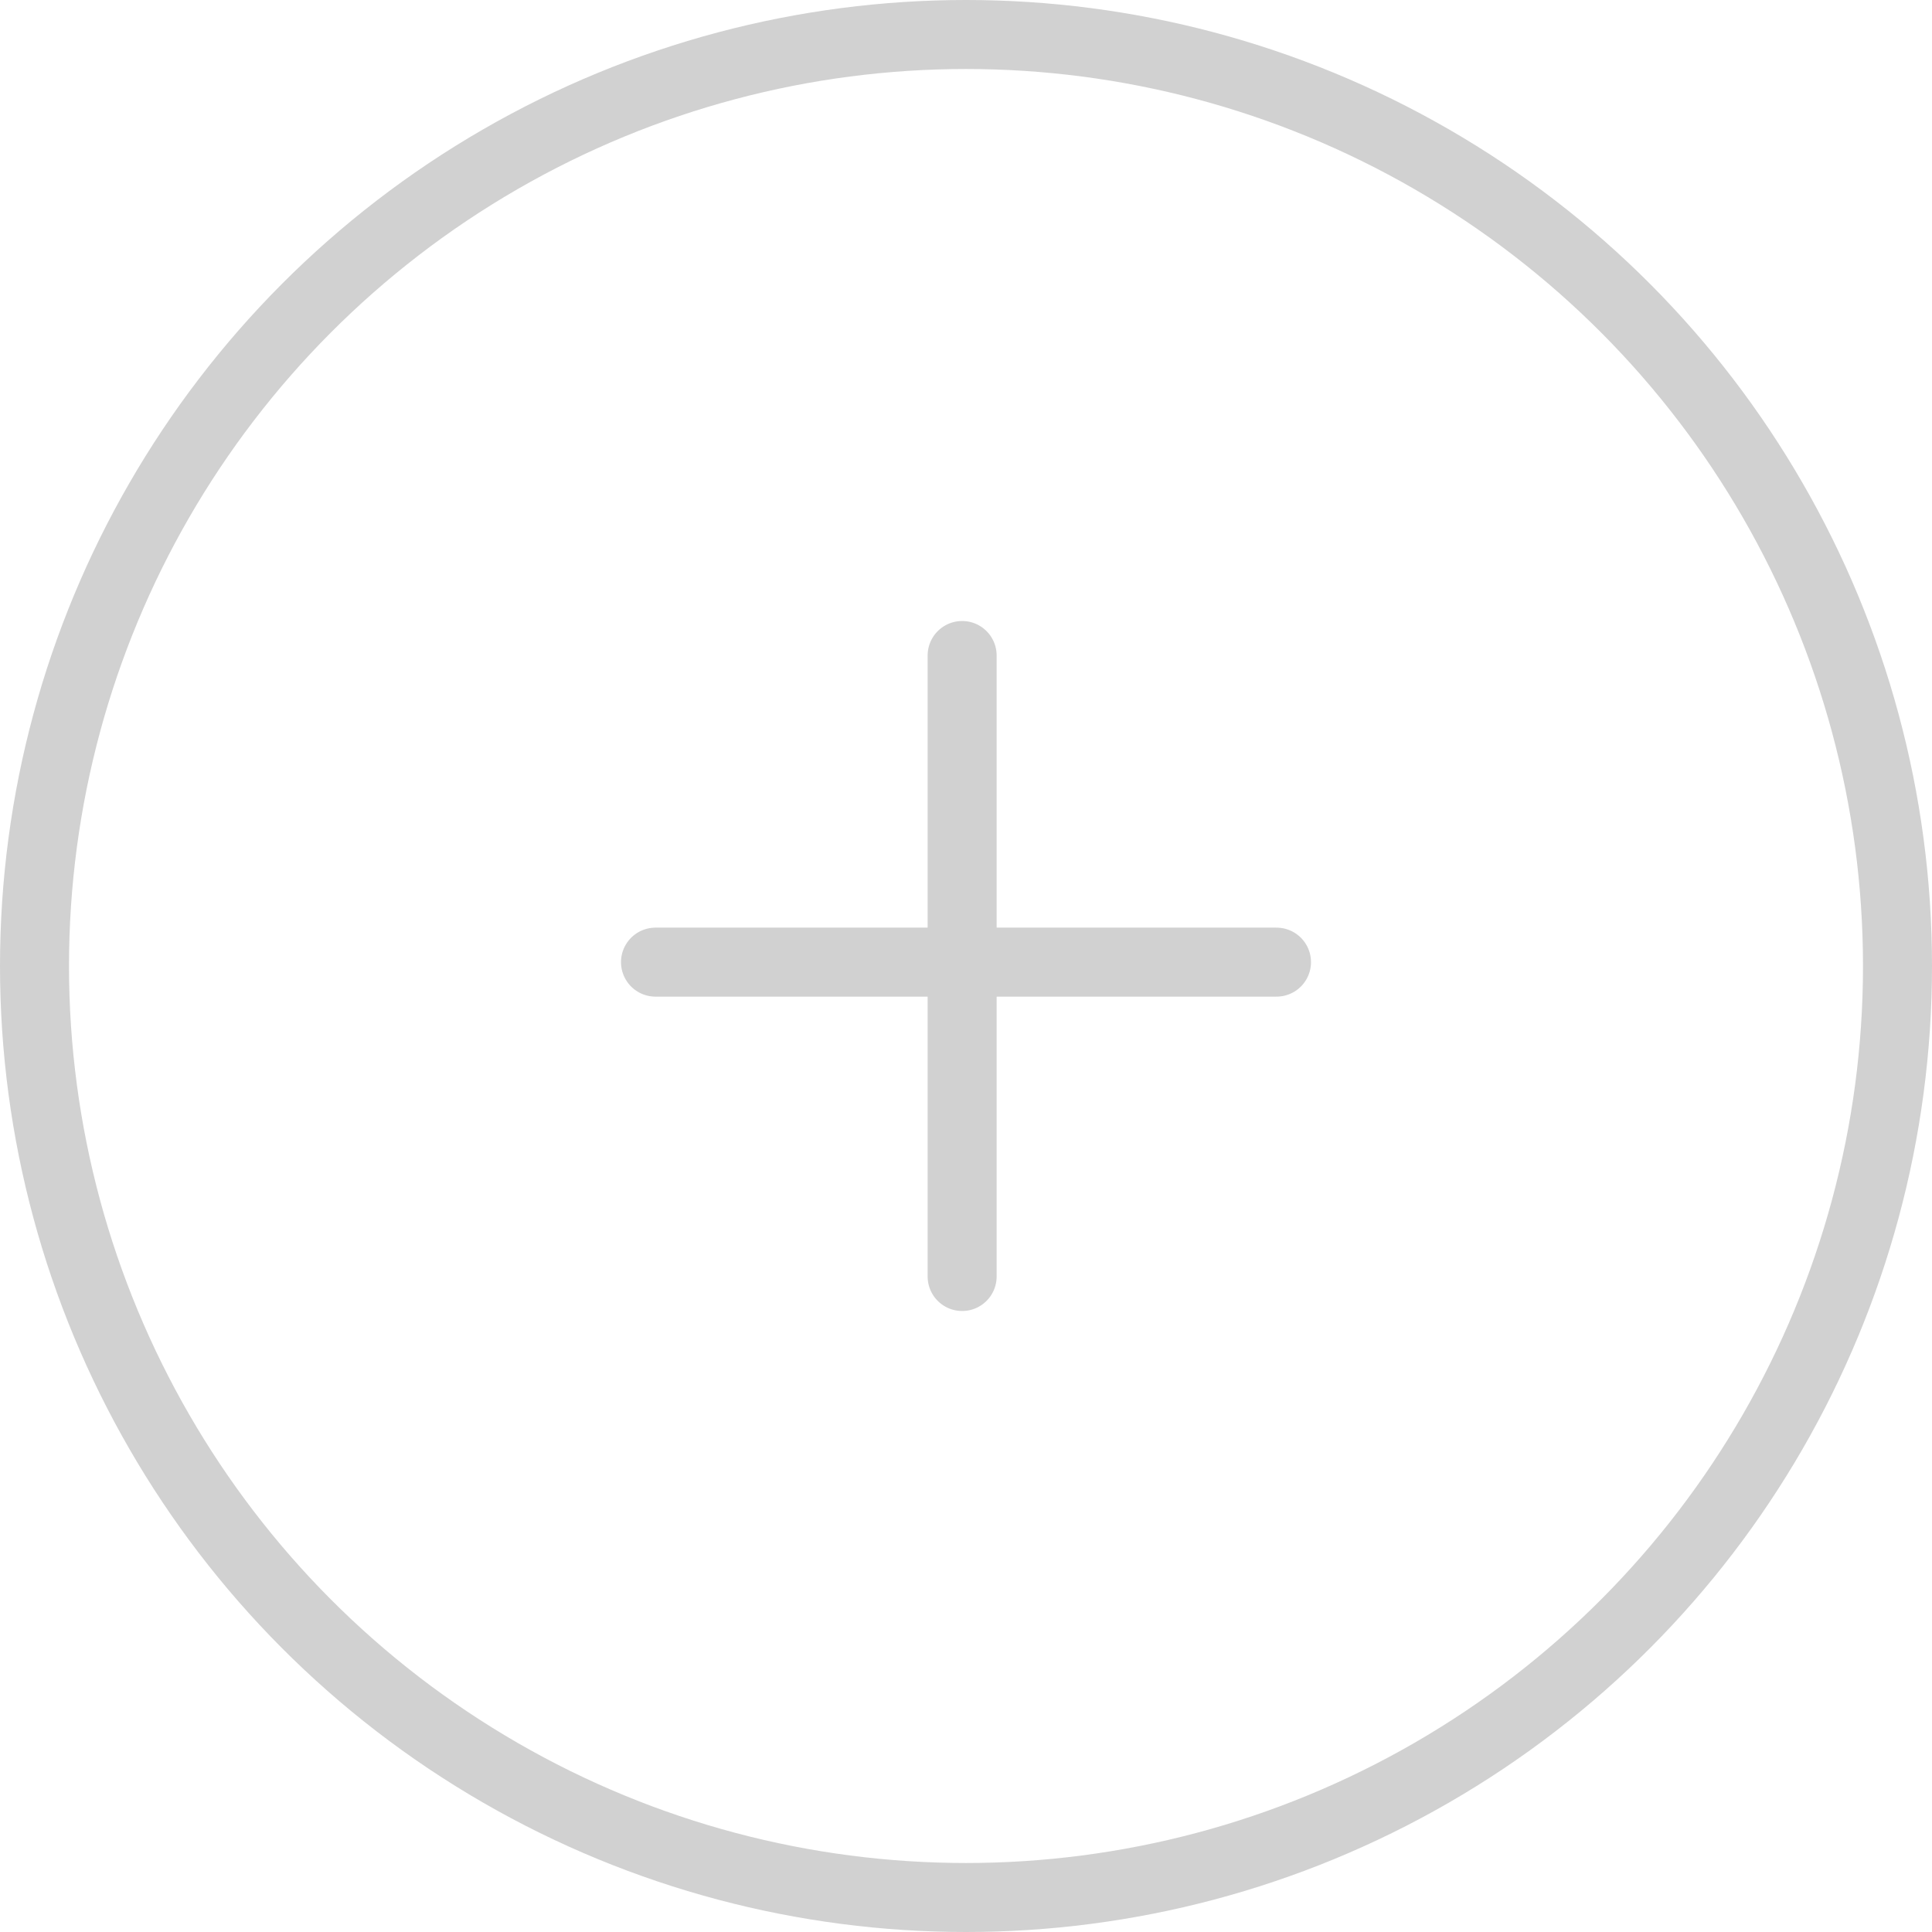 <svg width="28" height="28" viewBox="0 0 28 28" fill="none" xmlns="http://www.w3.org/2000/svg">
<circle cx="14" cy="14" r="13.5" stroke="#D1D1D1"/>
<line x1="13.944" y1="9.5" x2="13.944" y2="18.5" stroke="#D1D1D1" stroke-linecap="round"/>
<line x1="18.5" y1="13.944" x2="9.5" y2="13.944" stroke="#D1D1D1" stroke-linecap="round"/>
</svg>
